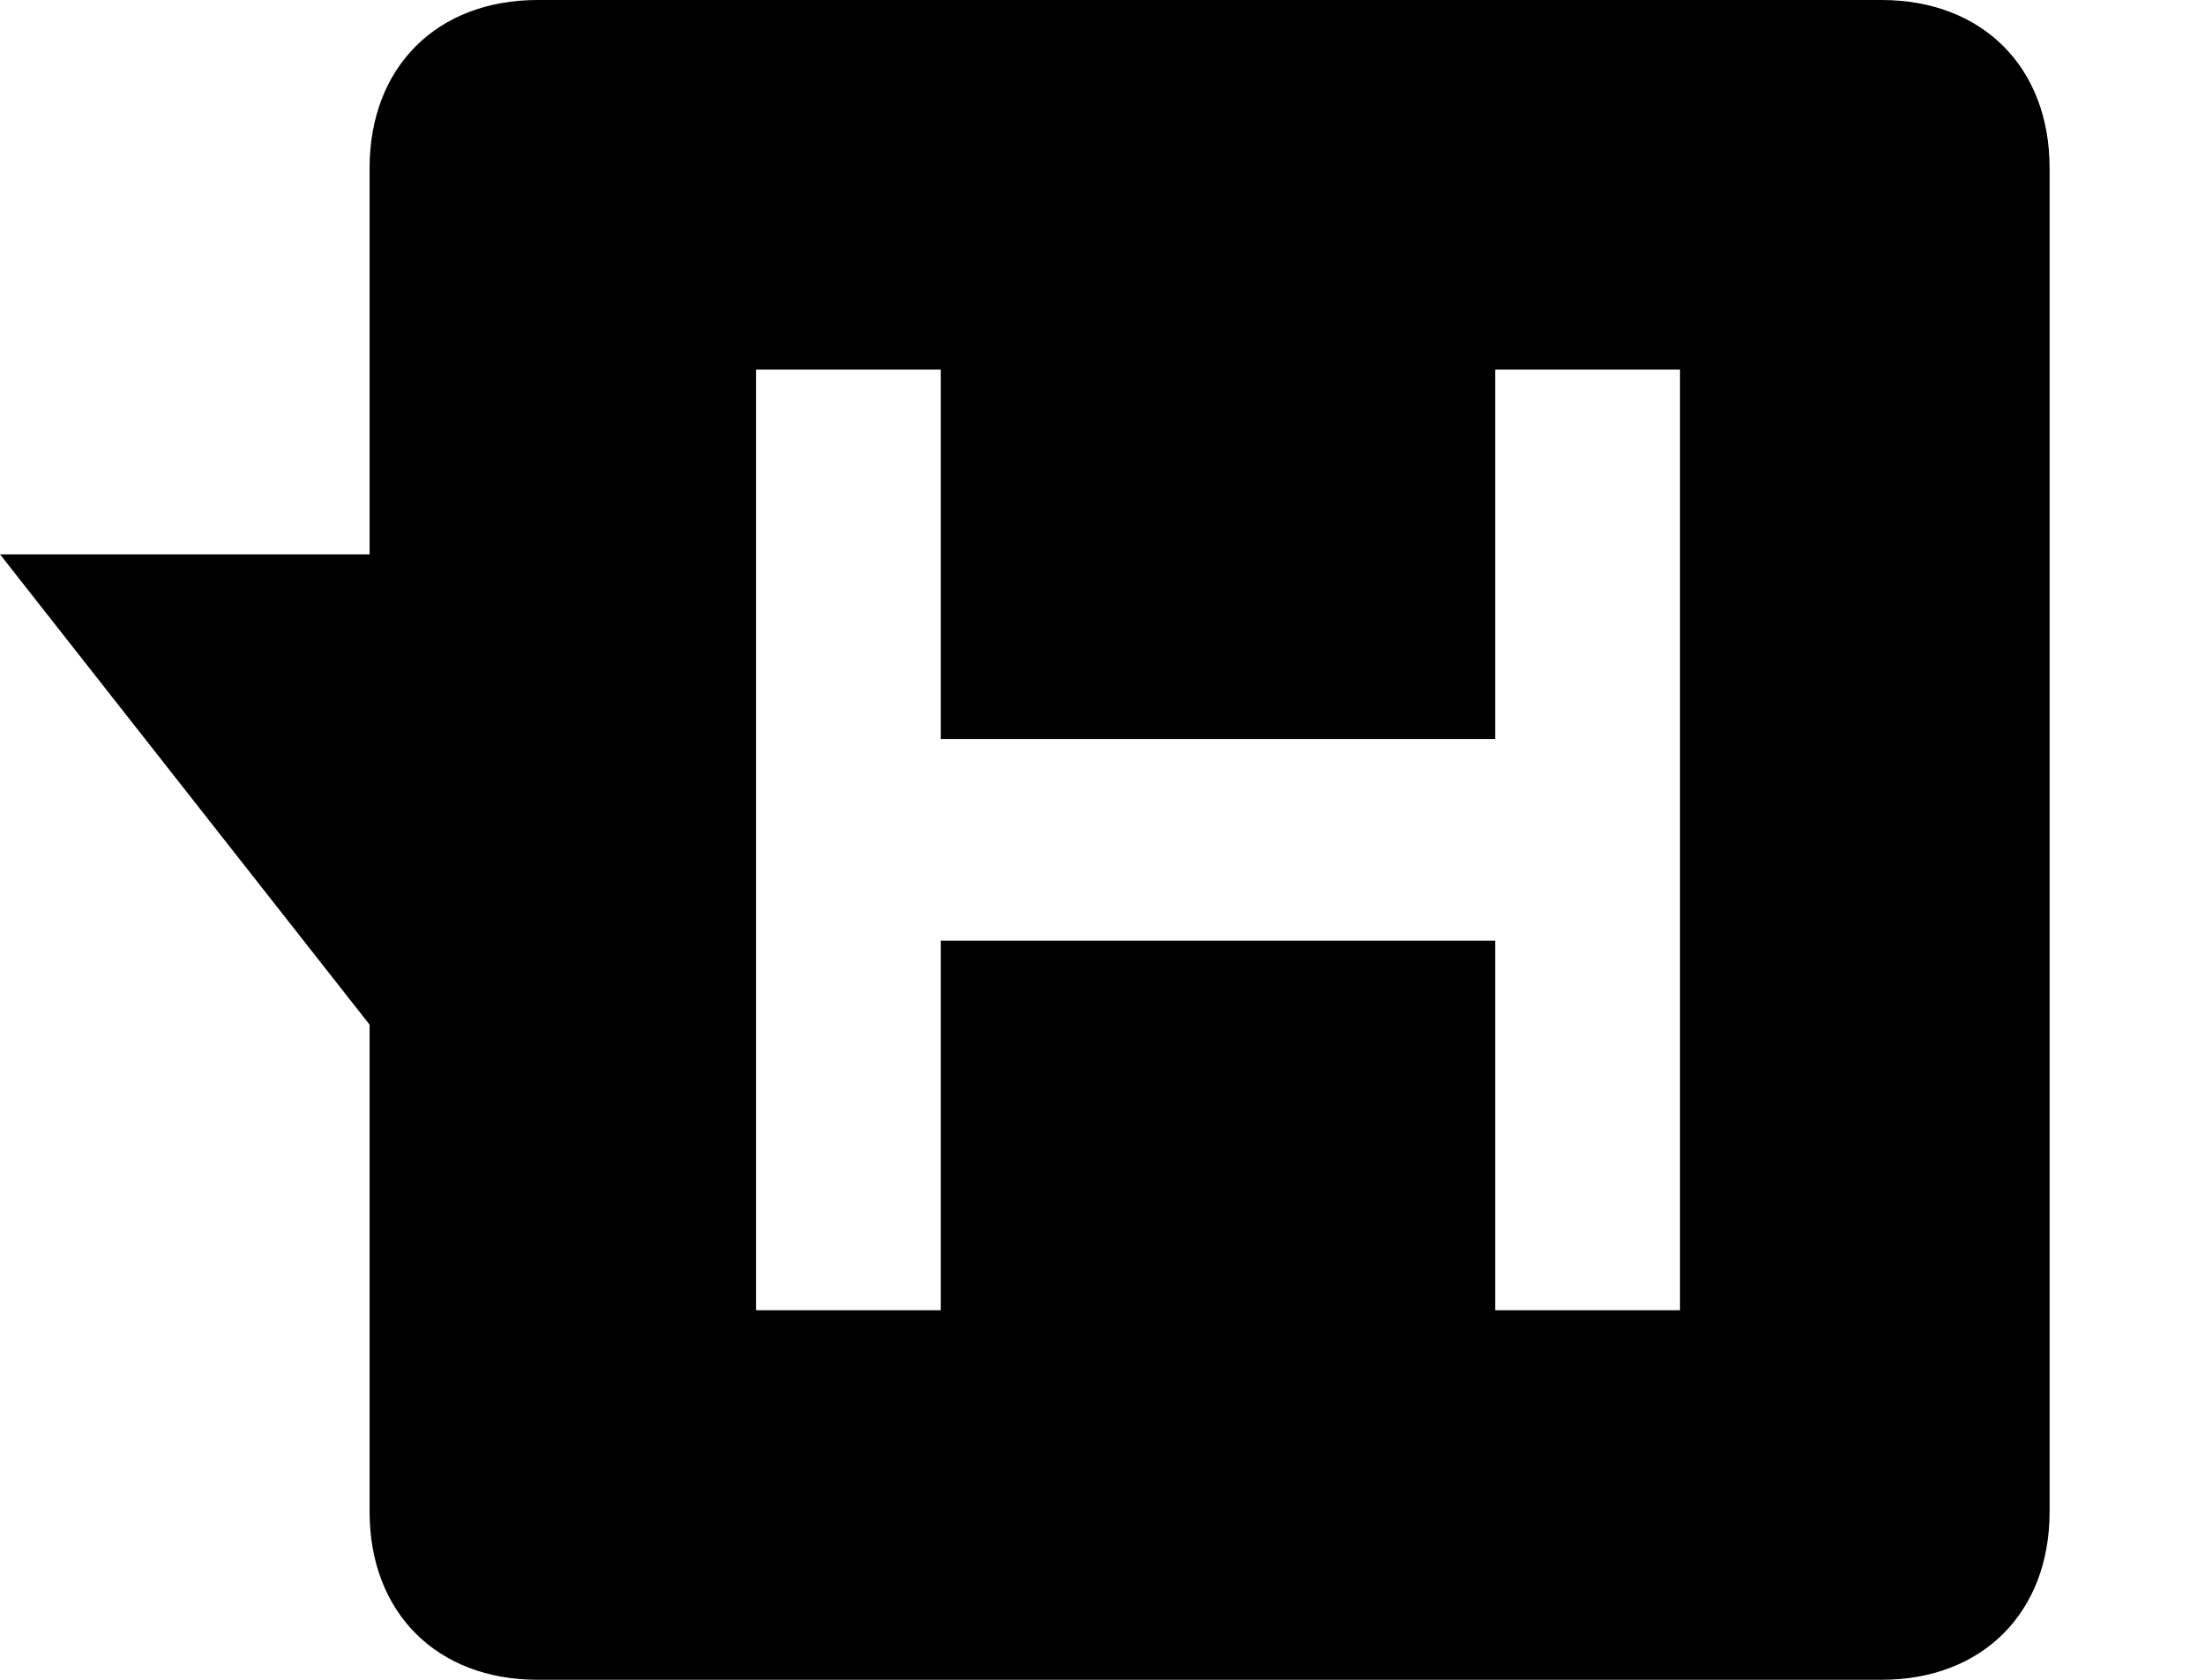 <!-- Generated by IcoMoon.io -->
<svg version="1.1" xmlns="http://www.w3.org/2000/svg" width="42" height="32" viewBox="0 0 42 32">
<title>hot</title>
<path d="M35.84 0h-25.6c-1.92 0-3.2 1.28-3.2 3.2v7.36h-7.040l7.040 8.96v9.28c0 1.92 1.28 3.2 3.2 3.2h25.6c1.92 0 3.2-1.28 3.2-3.2v-25.6c0-1.92-1.28-3.2-3.2-3.2zM32 24.96h-3.52v-7.040h-10.56v7.040h-3.52v-17.92h3.52v7.040h10.56v-7.040h3.52v17.92z"></path>
</svg>
